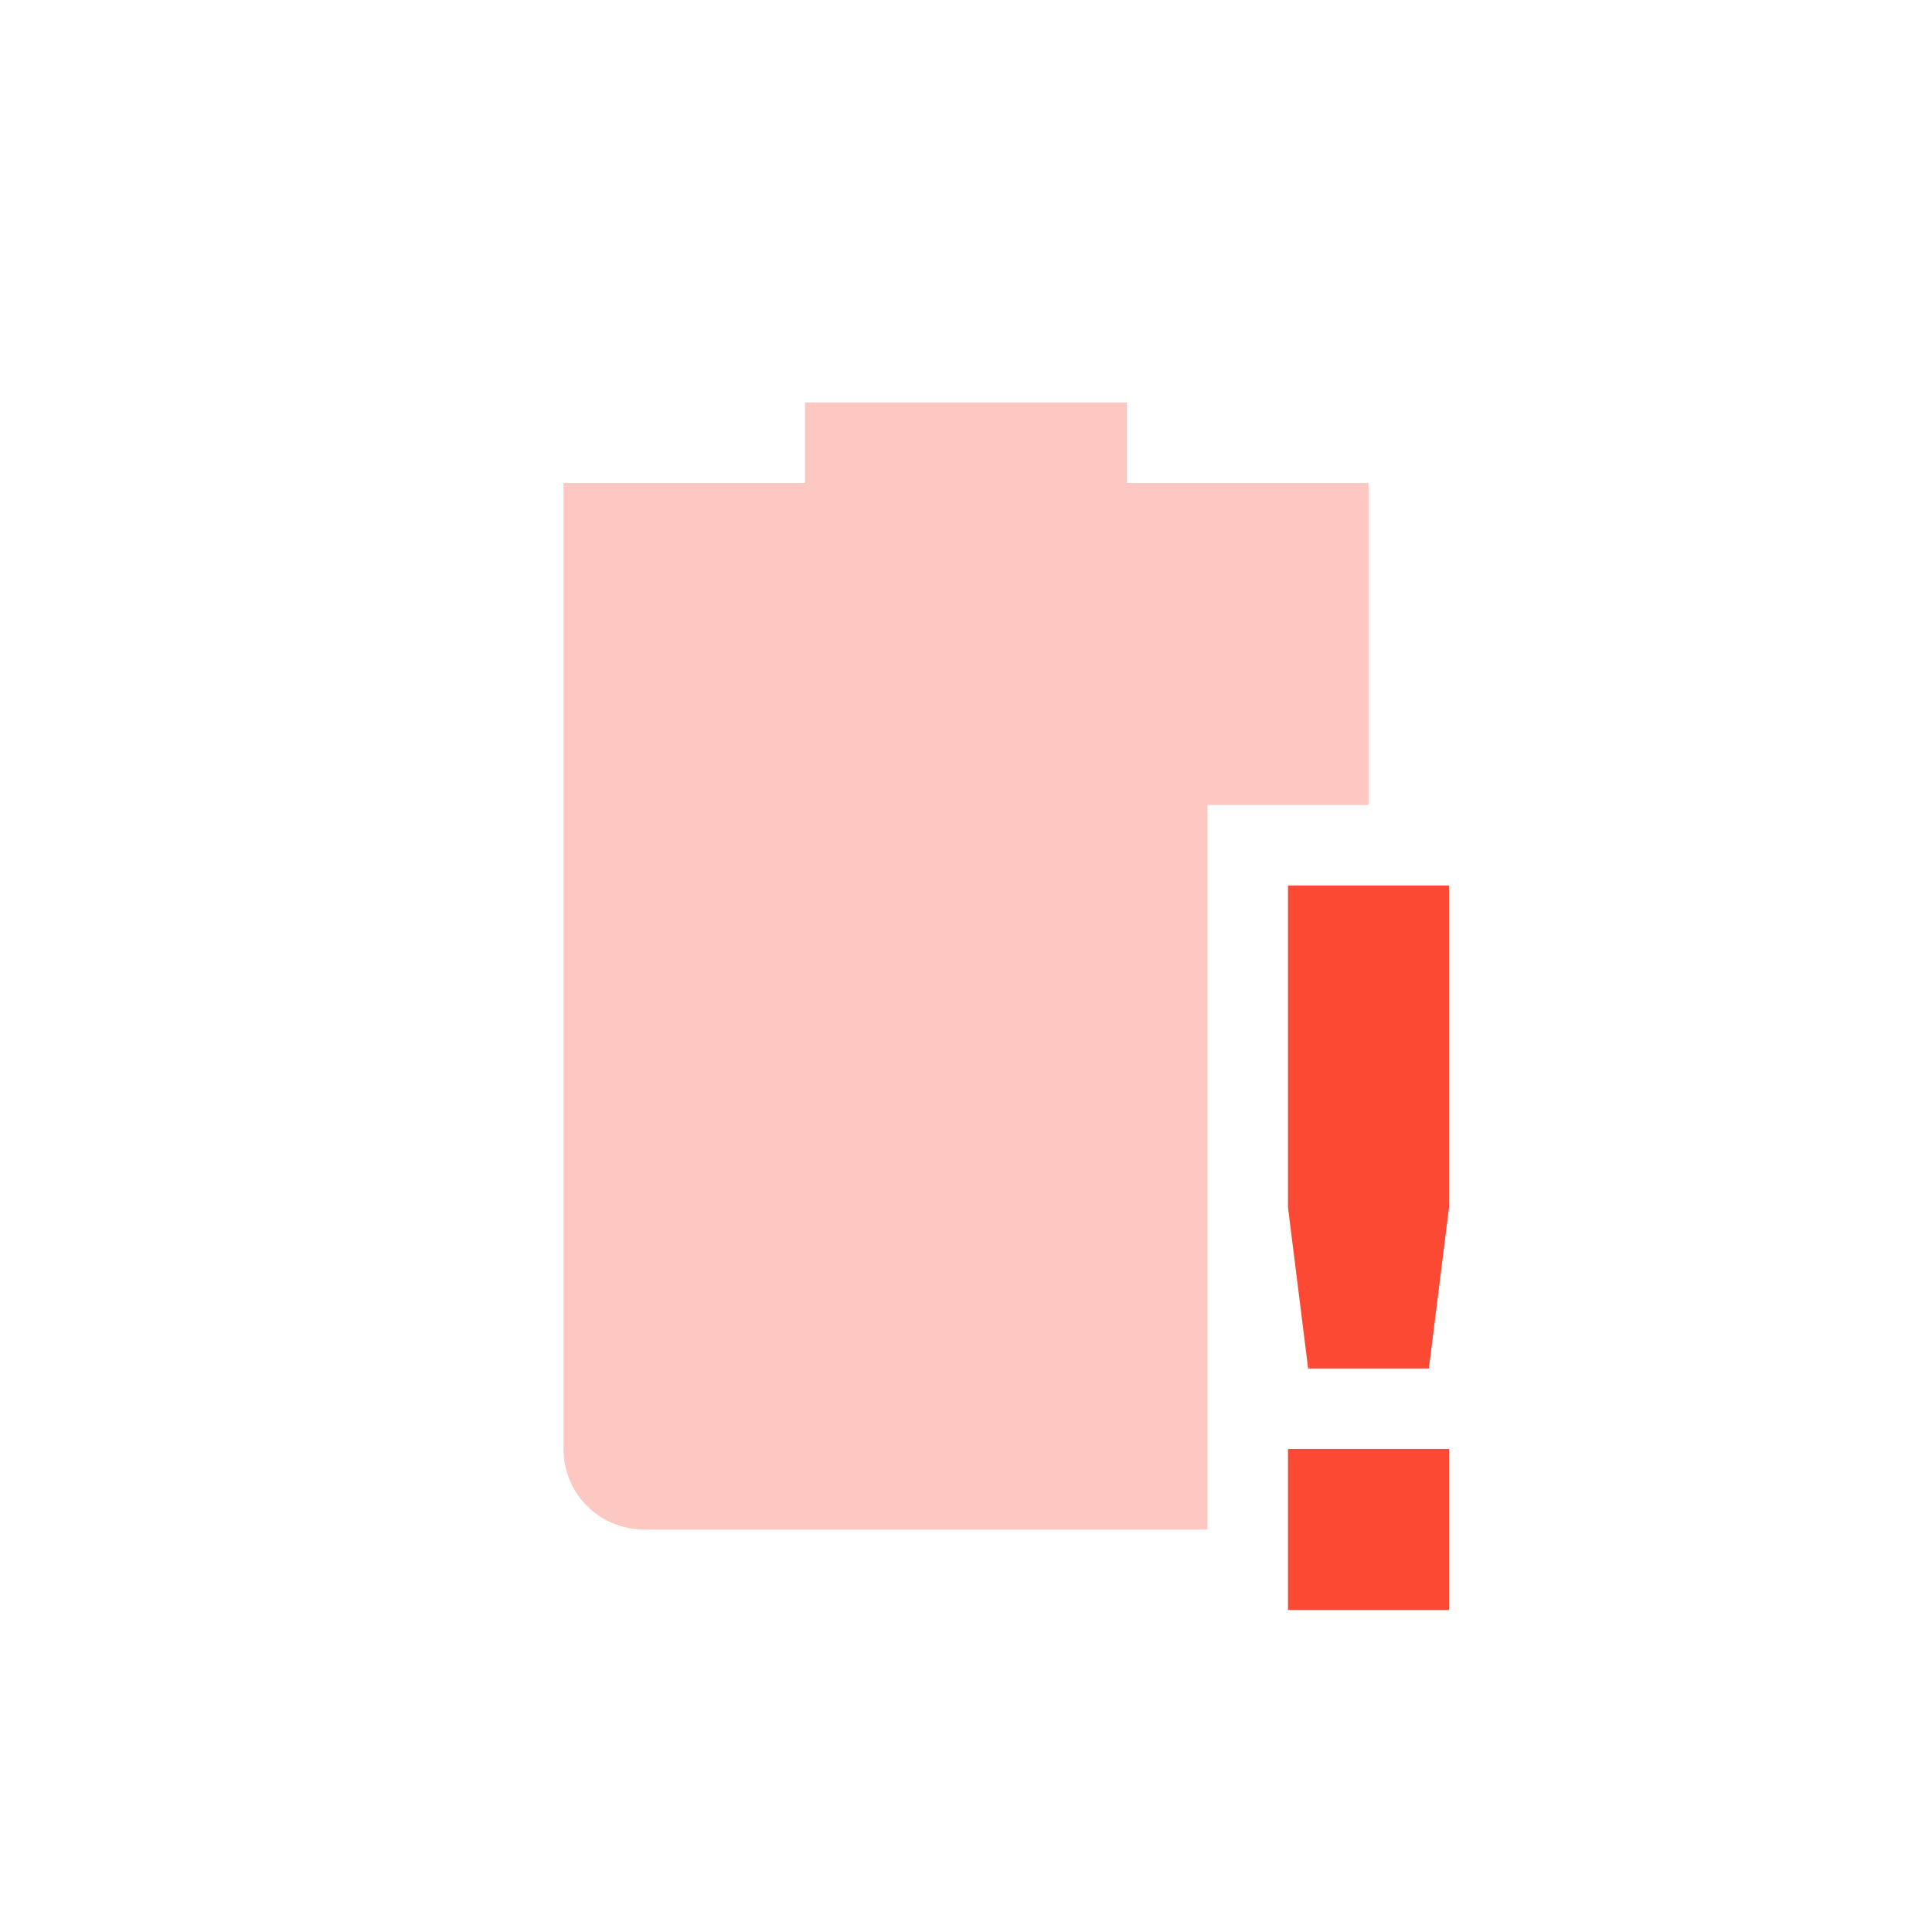 <svg width="24" height="24" version="1.1" xmlns="http://www.w3.org/2000/svg">
  <defs>
    <style id="current-color-scheme" type="text/css">.ColorScheme-Text { color:#282828; } .ColorScheme-Highlight { color:#458588; } .ColorScheme-NeutralText { color:#fe8019; } .ColorScheme-PositiveText { color:#689d6a; } .ColorScheme-NegativeText { color:#fb4934; }</style>
  </defs>
  <path class="ColorScheme-NegativeText" d="m10 5v1h-3v12c0 0.554 0.446 1 1 1h7v-9h2v-4h-3v-1z" fill="currentColor" opacity=".3"/>
  <path class="ColorScheme-NegativeText" d="m16 11v4l0.25 2h1.5l0.25-2v-4zm0 7v2h2v-2z" fill="currentColor"/>
</svg>
